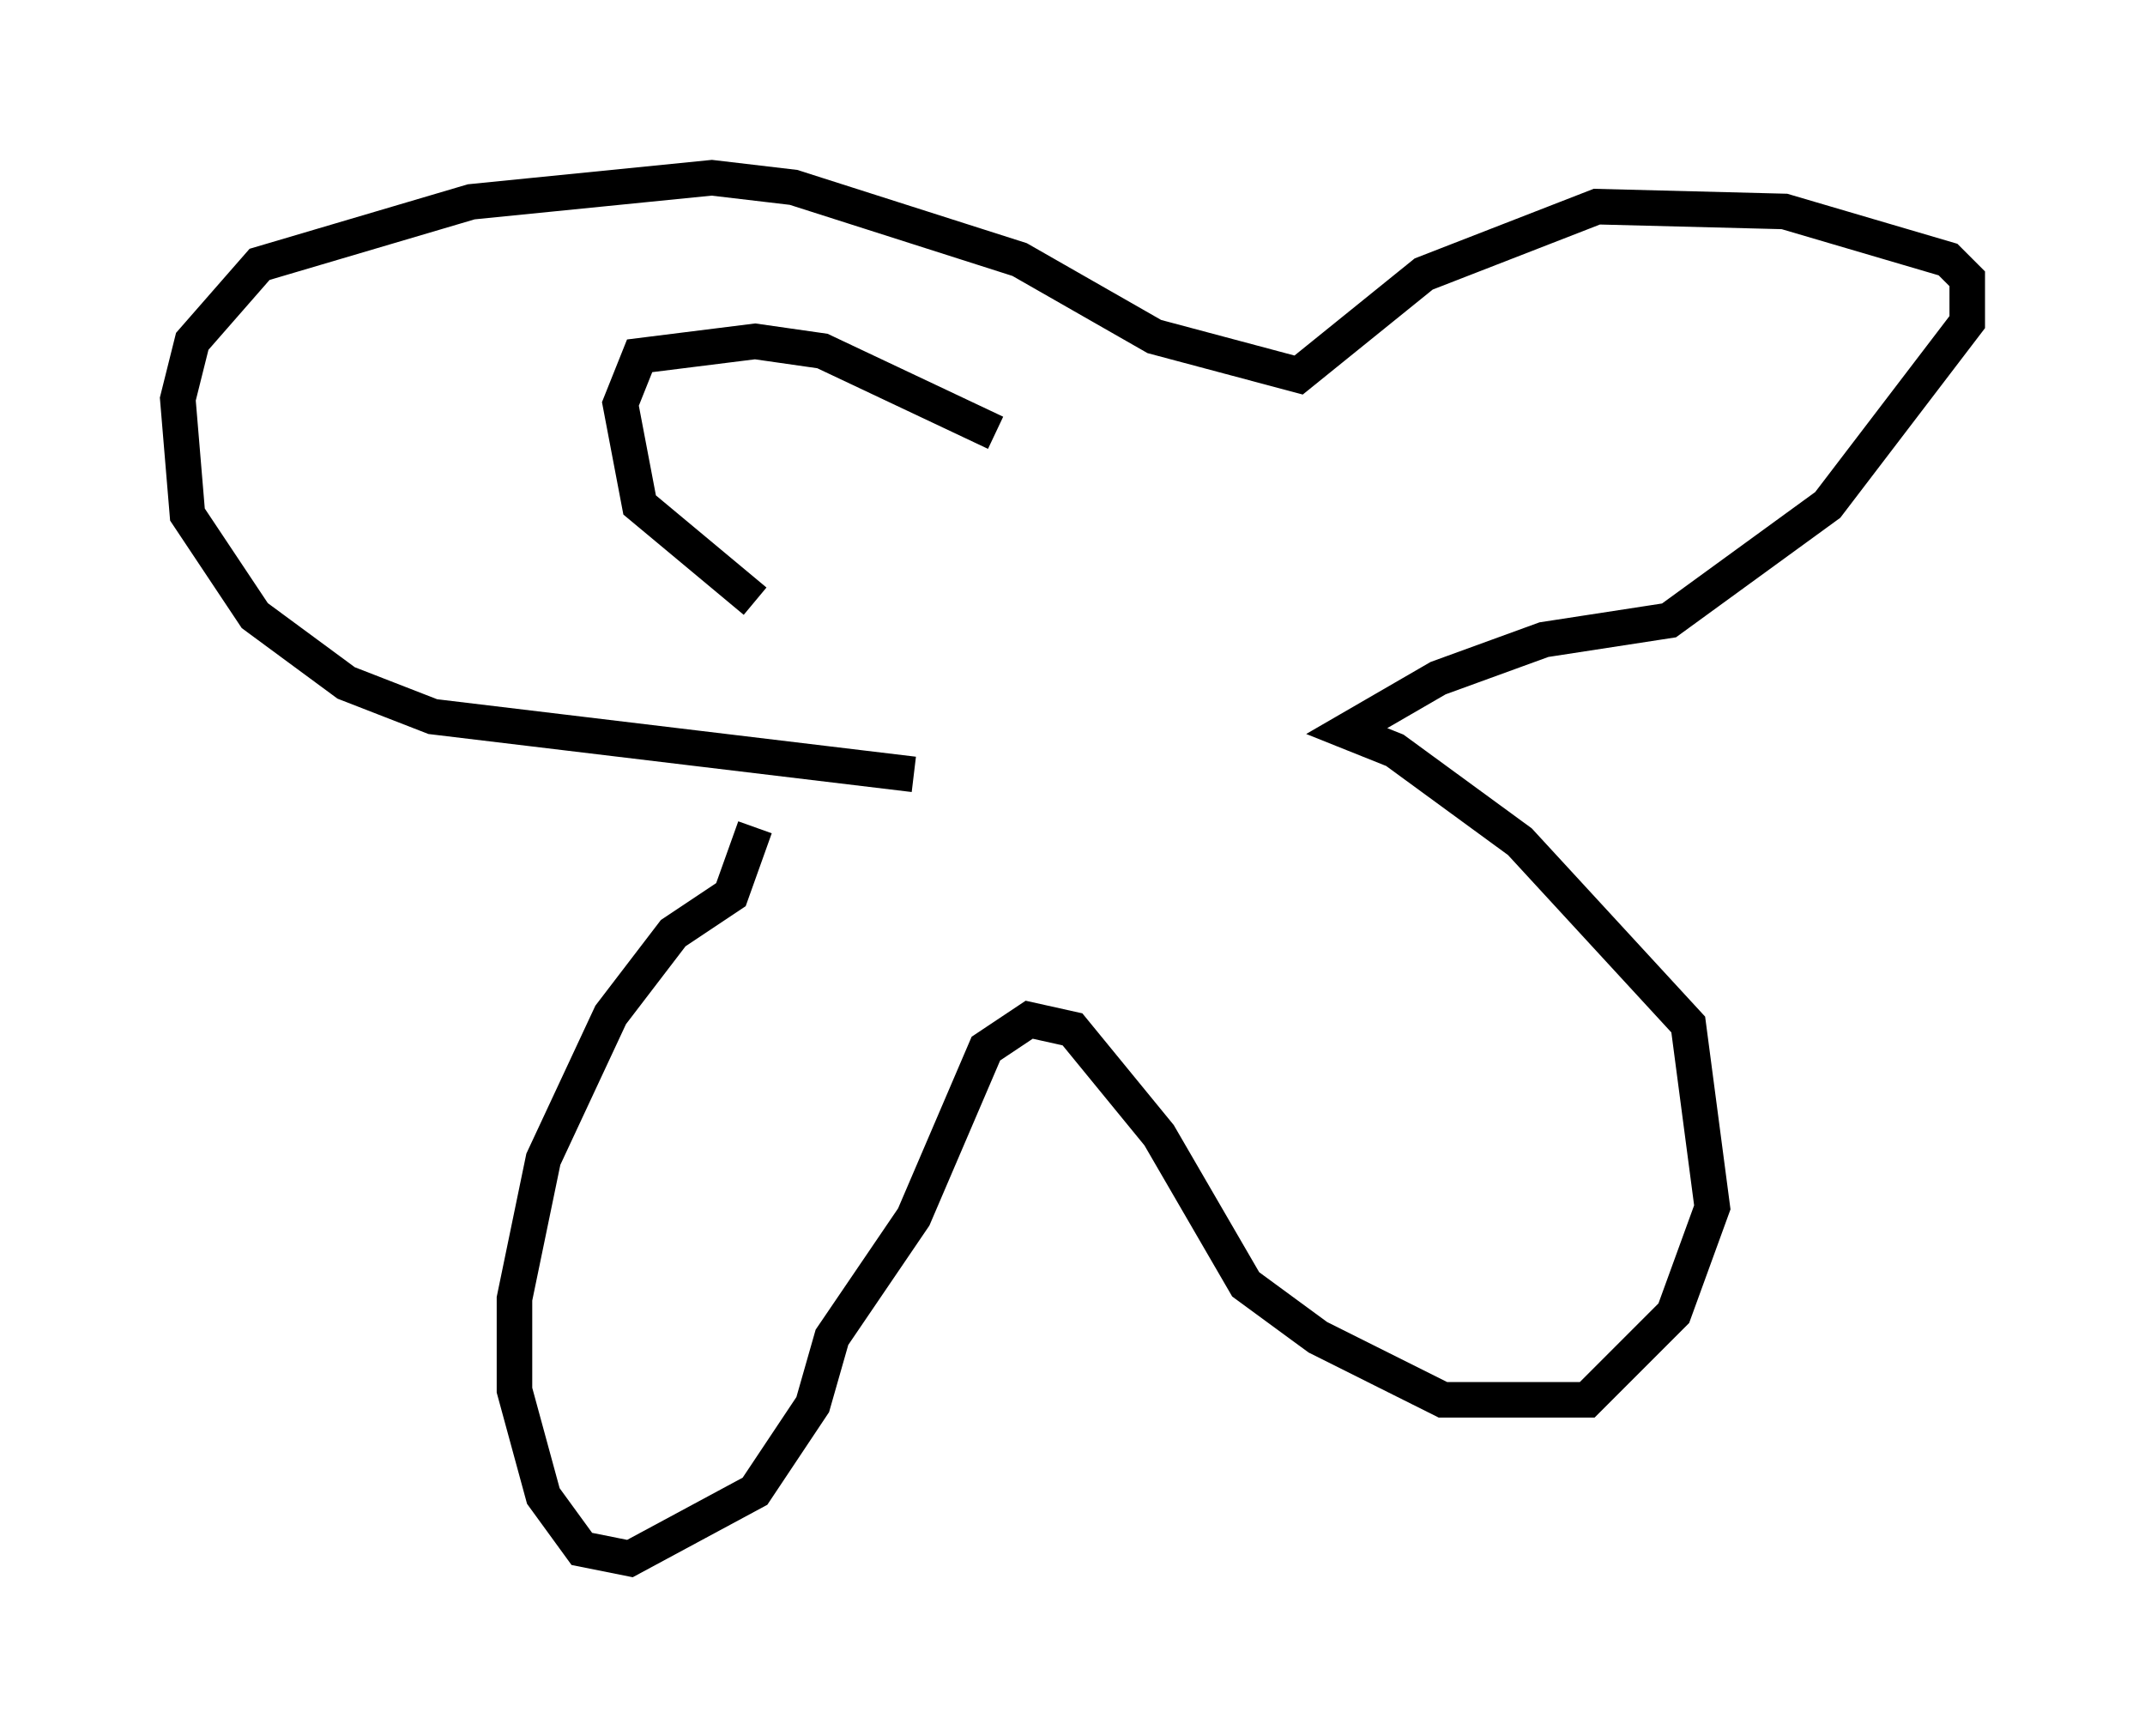 <?xml version="1.0" encoding="utf-8" ?>
<svg baseProfile="full" height="48.836" version="1.1" width="60.338" xmlns="http://www.w3.org/2000/svg" xmlns:ev="http://www.w3.org/2001/xml-events" xmlns:xlink="http://www.w3.org/1999/xlink"><defs /><rect fill="white" height="48.836" width="60.338" x="0" y="0" /><path d="M22.05, 23.268 m-0.812, 0.0 l-0.677, 1.894 -1.624, 1.083 l-1.759, 2.3 -1.894, 4.059 l-0.812, 3.924 0.0, 2.571 l0.812, 2.977 1.083, 1.488 l1.353, 0.271 3.518, -1.894 l1.624, -2.436 0.541, -1.894 l2.3, -3.383 2.03, -4.736 l1.218, -0.812 1.218, 0.271 l2.436, 2.977 2.436, 4.195 l2.03, 1.488 3.518, 1.759 l4.059, 0.0 2.436, -2.436 l1.083, -2.977 -0.677, -5.142 l-4.736, -5.142 -3.518, -2.571 l-1.353, -0.541 2.571, -1.488 l2.977, -1.083 3.518, -0.541 l4.465, -3.248 3.924, -5.142 l0.0, -1.218 -0.541, -0.541 l-4.601, -1.353 -5.277, -0.135 l-4.871, 1.894 -3.518, 2.842 l-4.059, -1.083 -3.789, -2.165 l-6.36, -2.03 -2.3, -0.271 l-6.766, 0.677 -5.954, 1.759 l-1.894, 2.165 -0.406, 1.624 l0.271, 3.248 1.894, 2.842 l2.571, 1.894 2.436, 0.947 l13.532, 1.624 m2.3, -9.607 l-4.871, -2.3 -1.894, -0.271 l-3.248, 0.406 -0.541, 1.353 l0.541, 2.842 3.248, 2.706 " fill="none" stroke="black" stroke-width="1" /></svg>